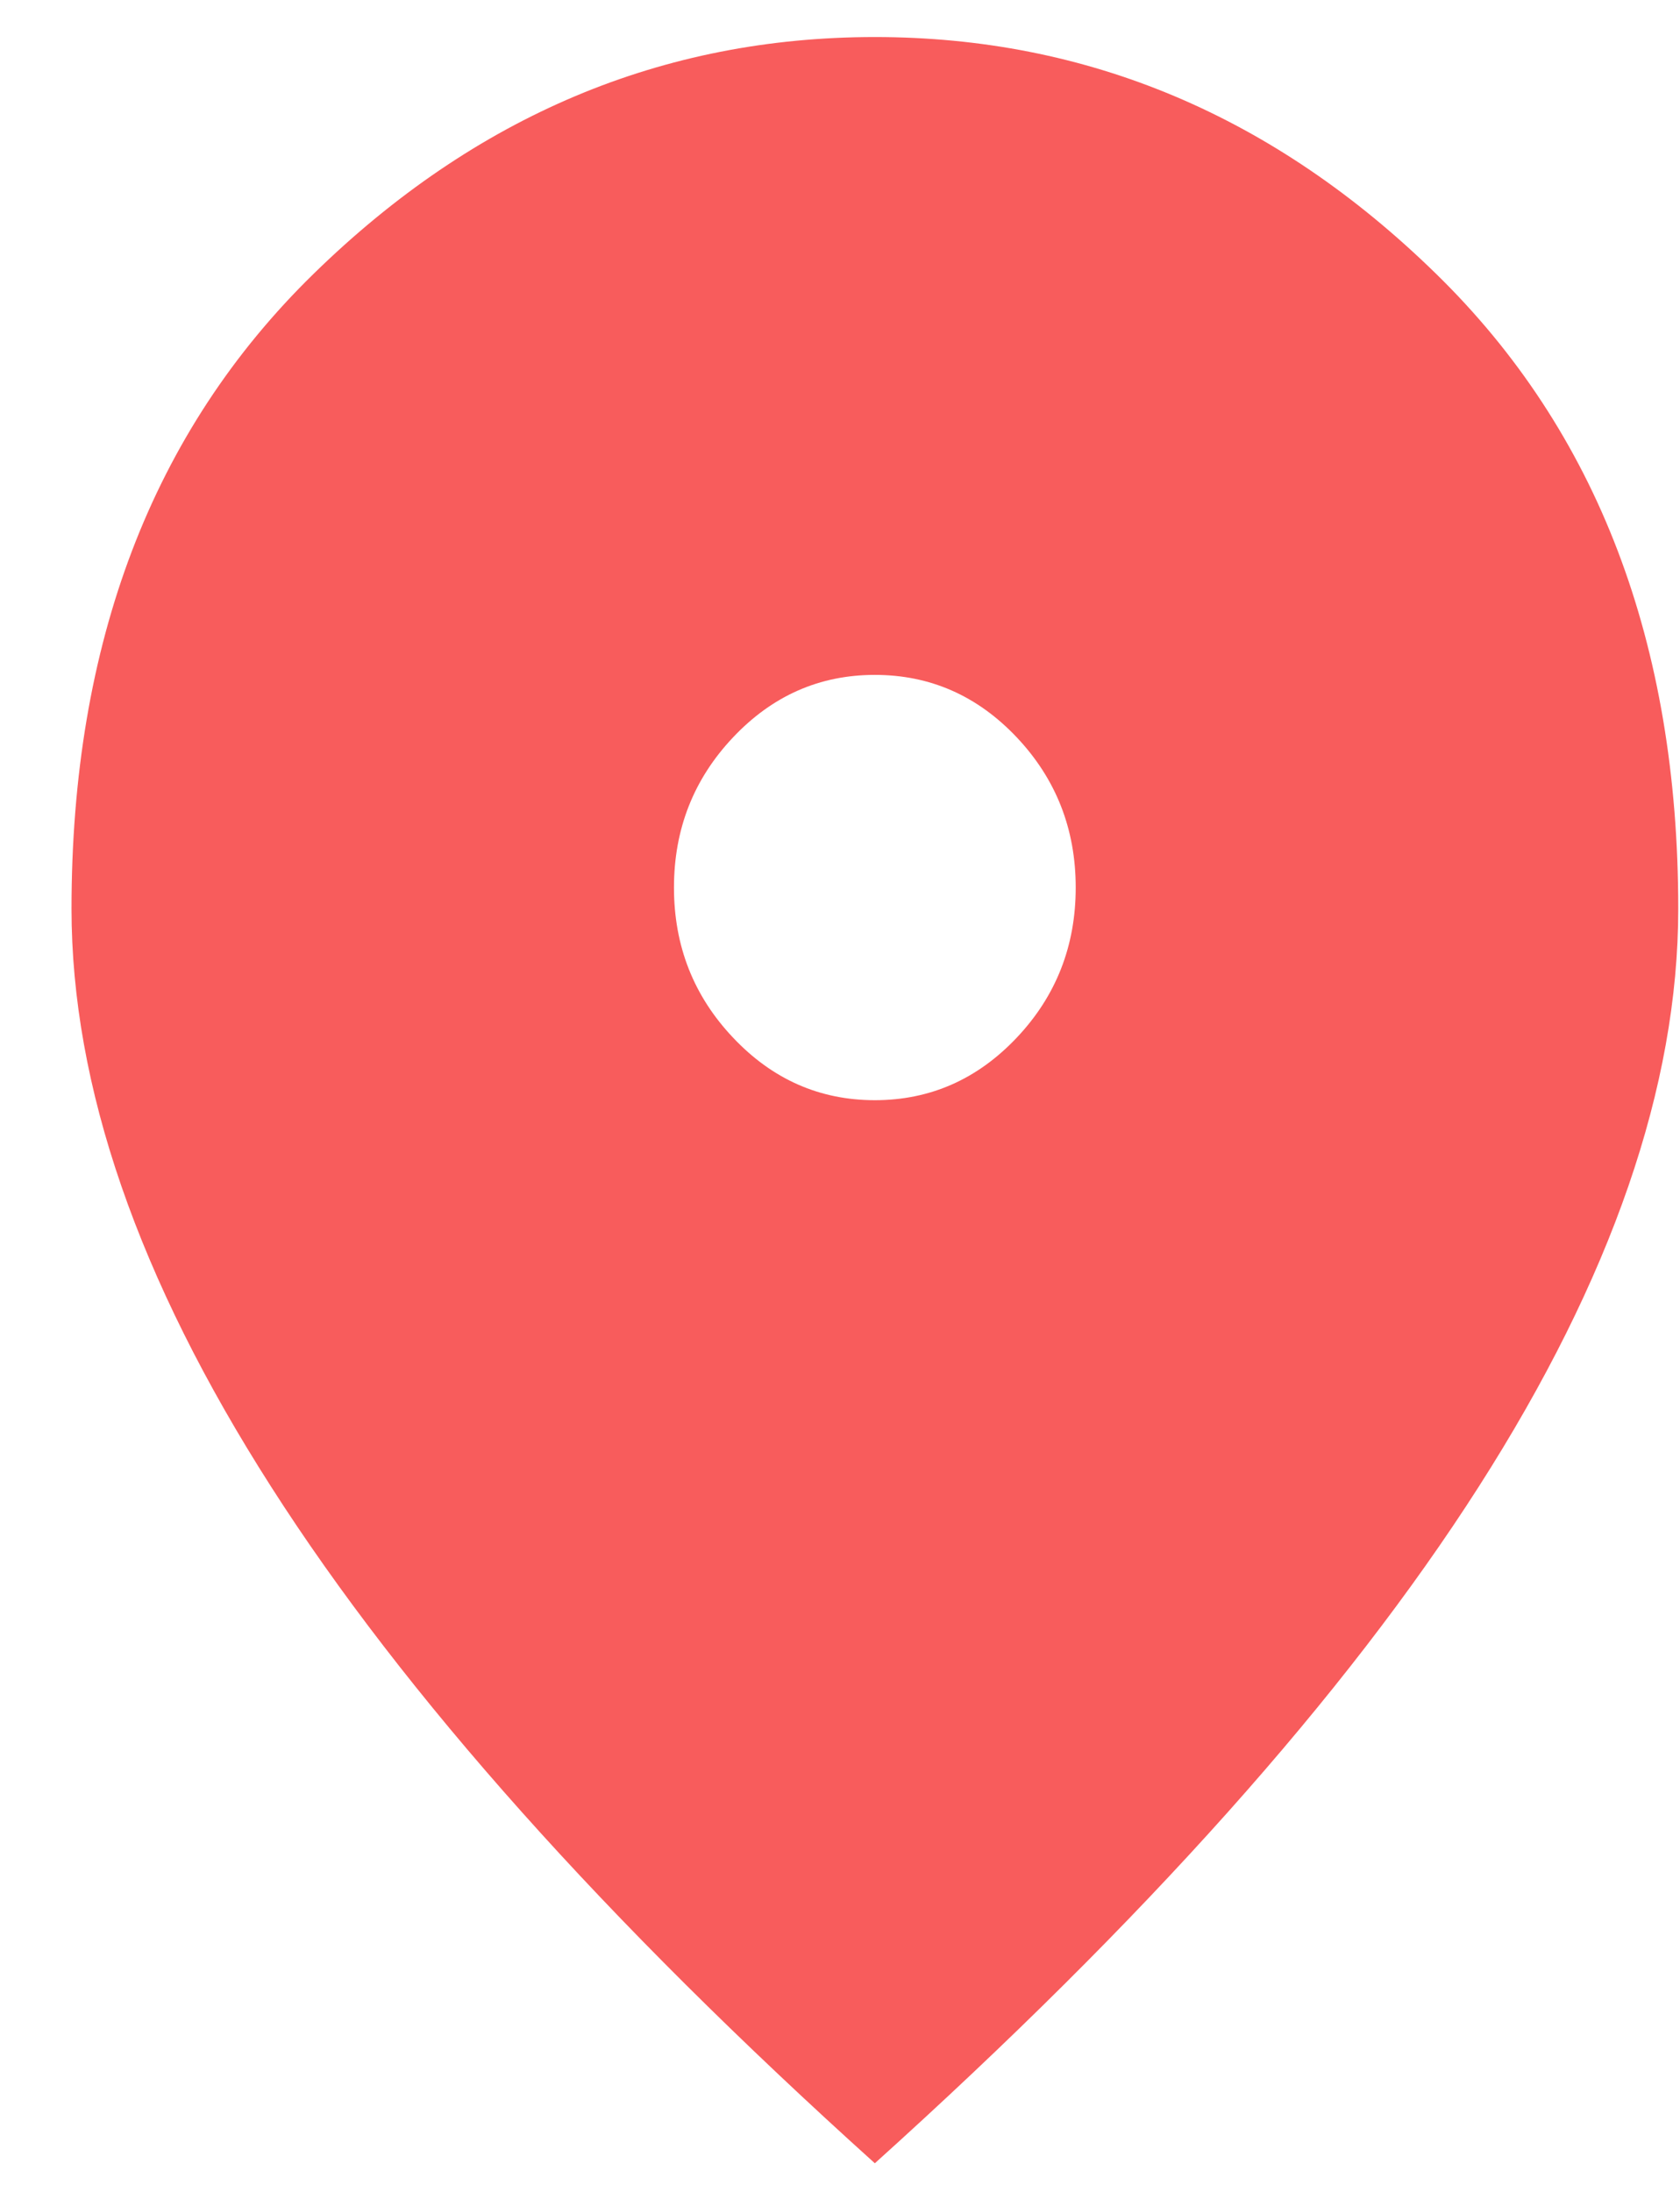 <svg width="23" height="30" viewBox="0 0 23 30" fill="none" xmlns="http://www.w3.org/2000/svg">
<path d="M11.977 15.058C12.733 15.058 13.381 14.772 13.92 14.202C14.458 13.633 14.727 12.948 14.727 12.148C14.727 11.347 14.458 10.662 13.92 10.092C13.381 9.522 12.733 9.237 11.977 9.237C11.221 9.237 10.574 9.522 10.036 10.092C9.497 10.662 9.227 11.347 9.227 12.148C9.227 12.948 9.497 13.633 10.036 14.202C10.574 14.772 11.221 15.058 11.977 15.058ZM11.977 29.608C8.288 26.285 5.533 23.199 3.712 20.349C1.89 17.501 0.979 14.864 0.979 12.438C0.979 8.801 2.084 5.903 4.296 3.745C6.507 1.586 9.067 0.507 11.977 0.507C14.887 0.507 17.448 1.586 19.658 3.745C21.87 5.903 22.976 8.801 22.976 12.438C22.976 14.864 22.065 17.501 20.244 20.349C18.422 23.199 15.666 26.285 11.977 29.608Z" fill="#F85C5C"/>
</svg>
